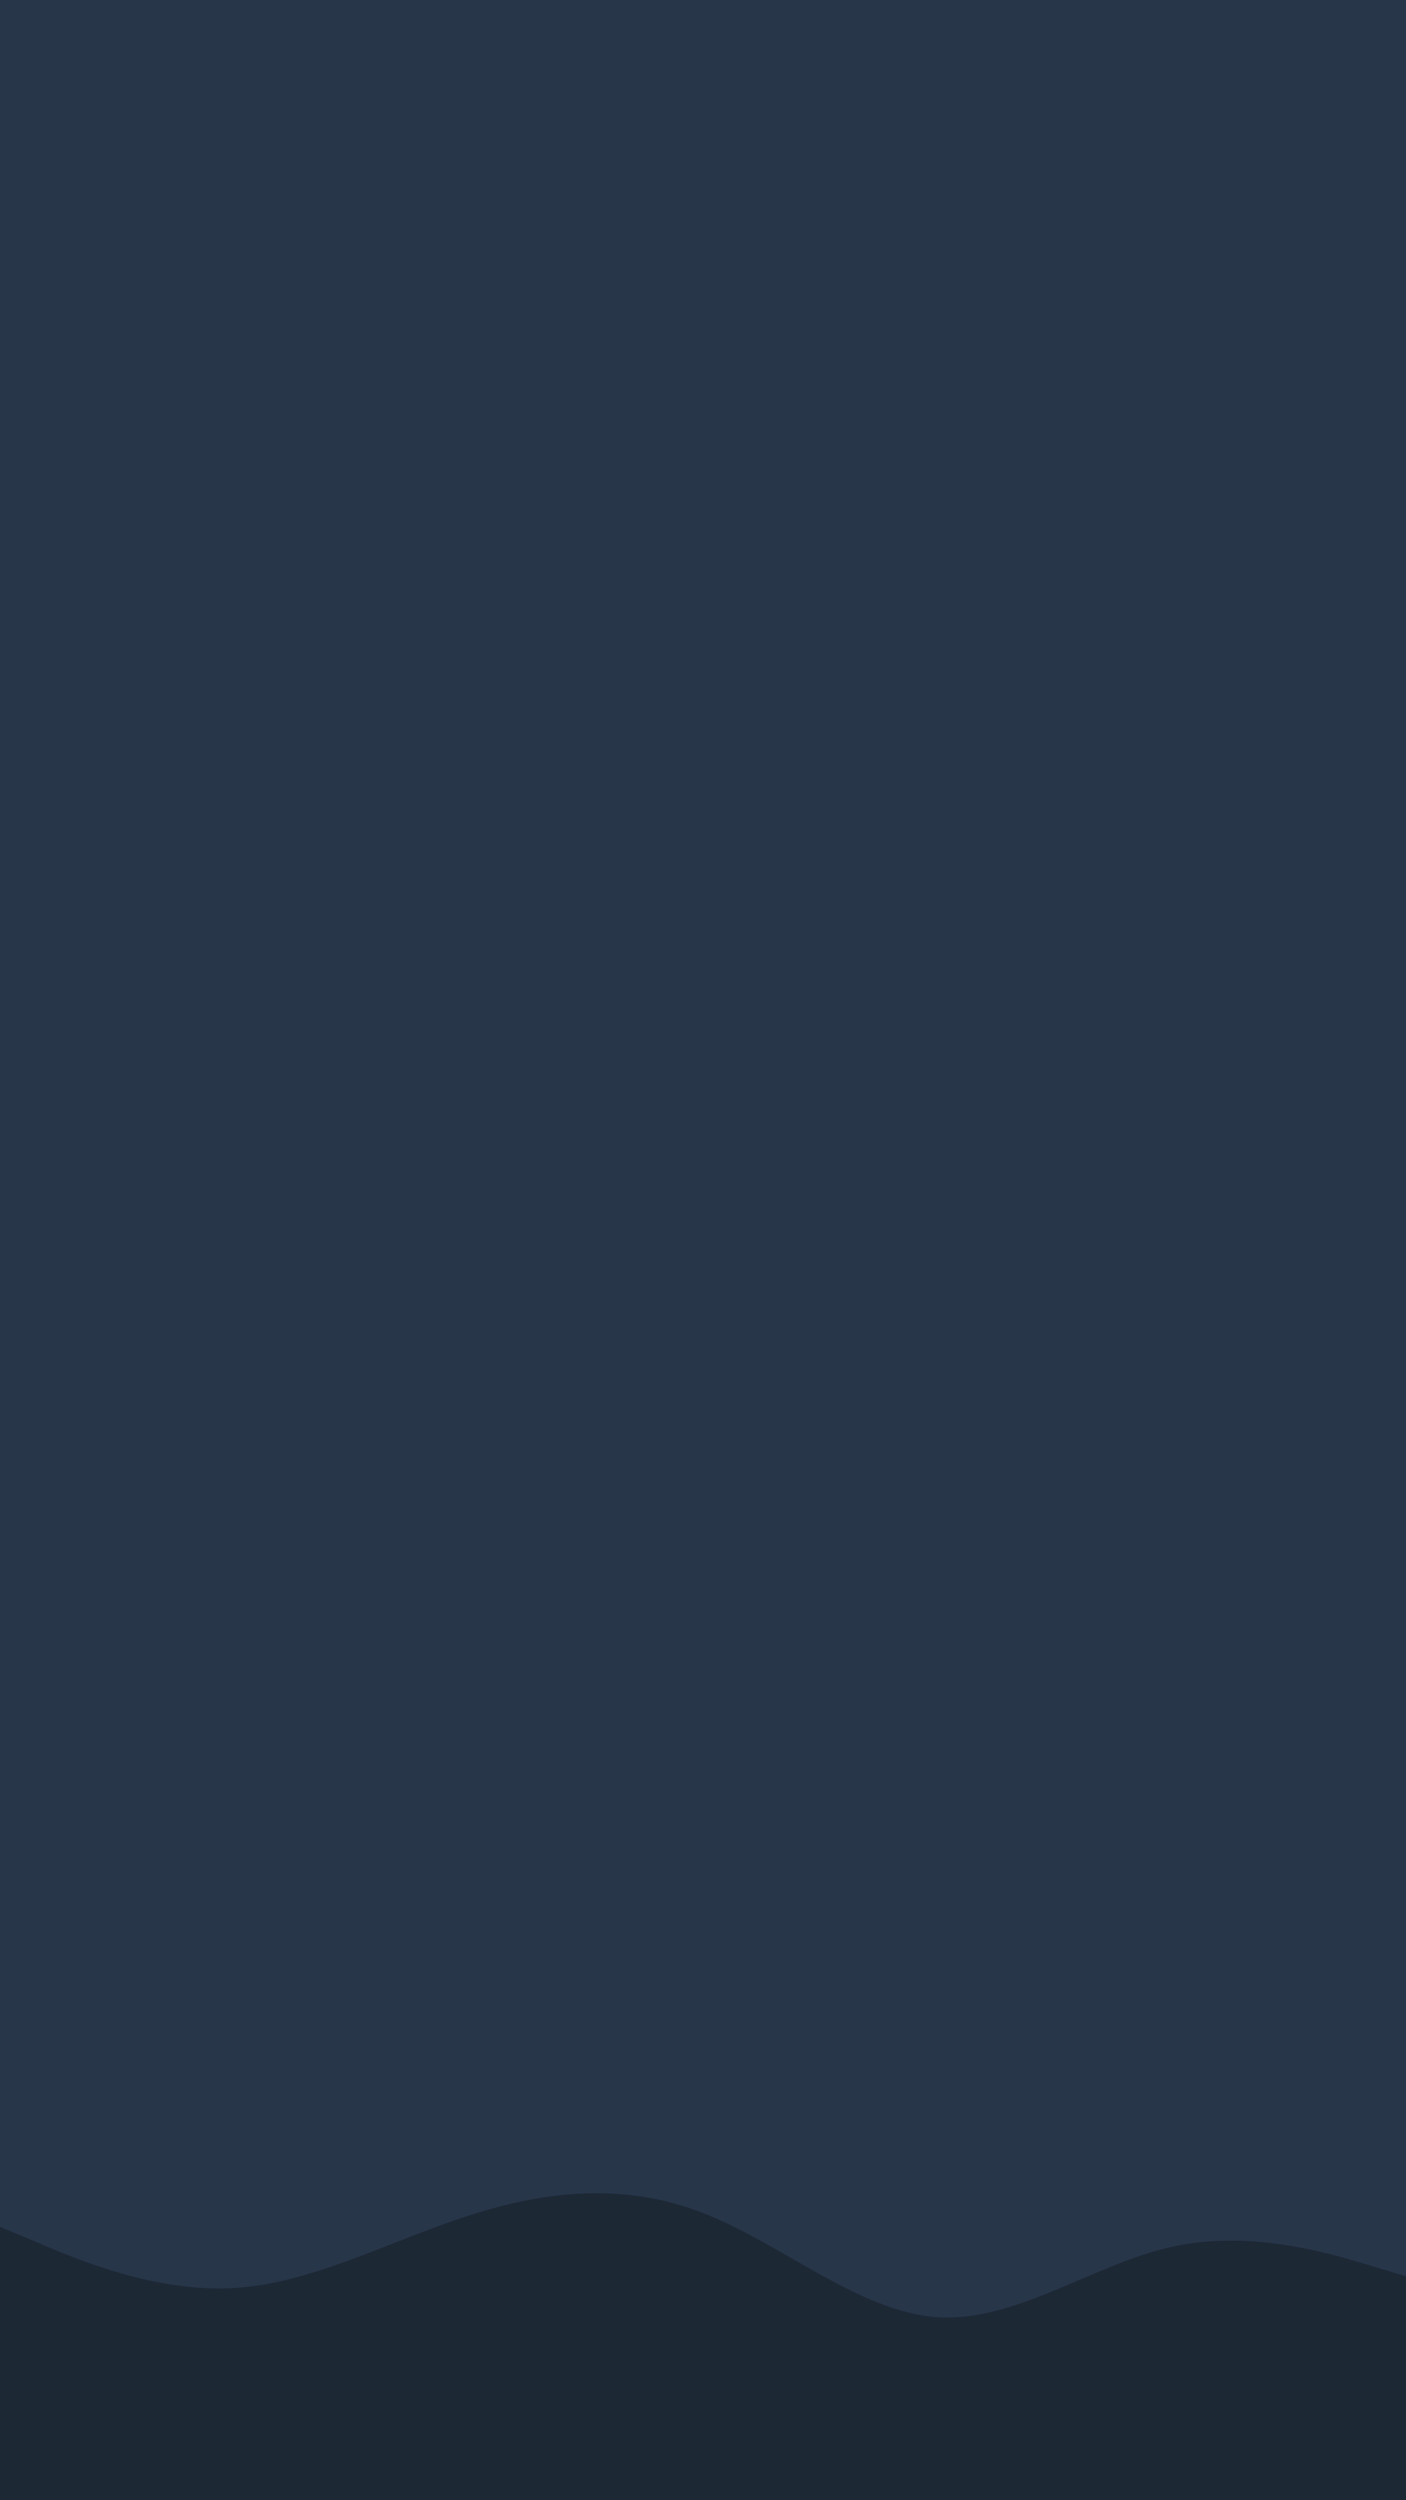 <svg id="visual" viewBox="0 0 540 960" width="540" height="960" xmlns="http://www.w3.org/2000/svg" xmlns:xlink="http://www.w3.org/1999/xlink" version="1.1"><rect x="0" y="0" width="540" height="960" fill="#28364a"></rect><path d="M0 855L15 861.3C30 867.7 60 880.3 90 878.5C120 876.7 150 860.3 180 850.7C210 841 240 838 270 849.7C300 861.3 330 887.7 360 889.7C390 891.7 420 869.3 450 862.7C480 856 510 865 525 869.5L540 874L540 961L525 961C510 961 480 961 450 961C420 961 390 961 360 961C330 961 300 961 270 961C240 961 210 961 180 961C150 961 120 961 90 961C60 961 30 961 15 961L0 961Z" fill="#1d2835" stroke-linecap="round" stroke-linejoin="miter"></path></svg>
